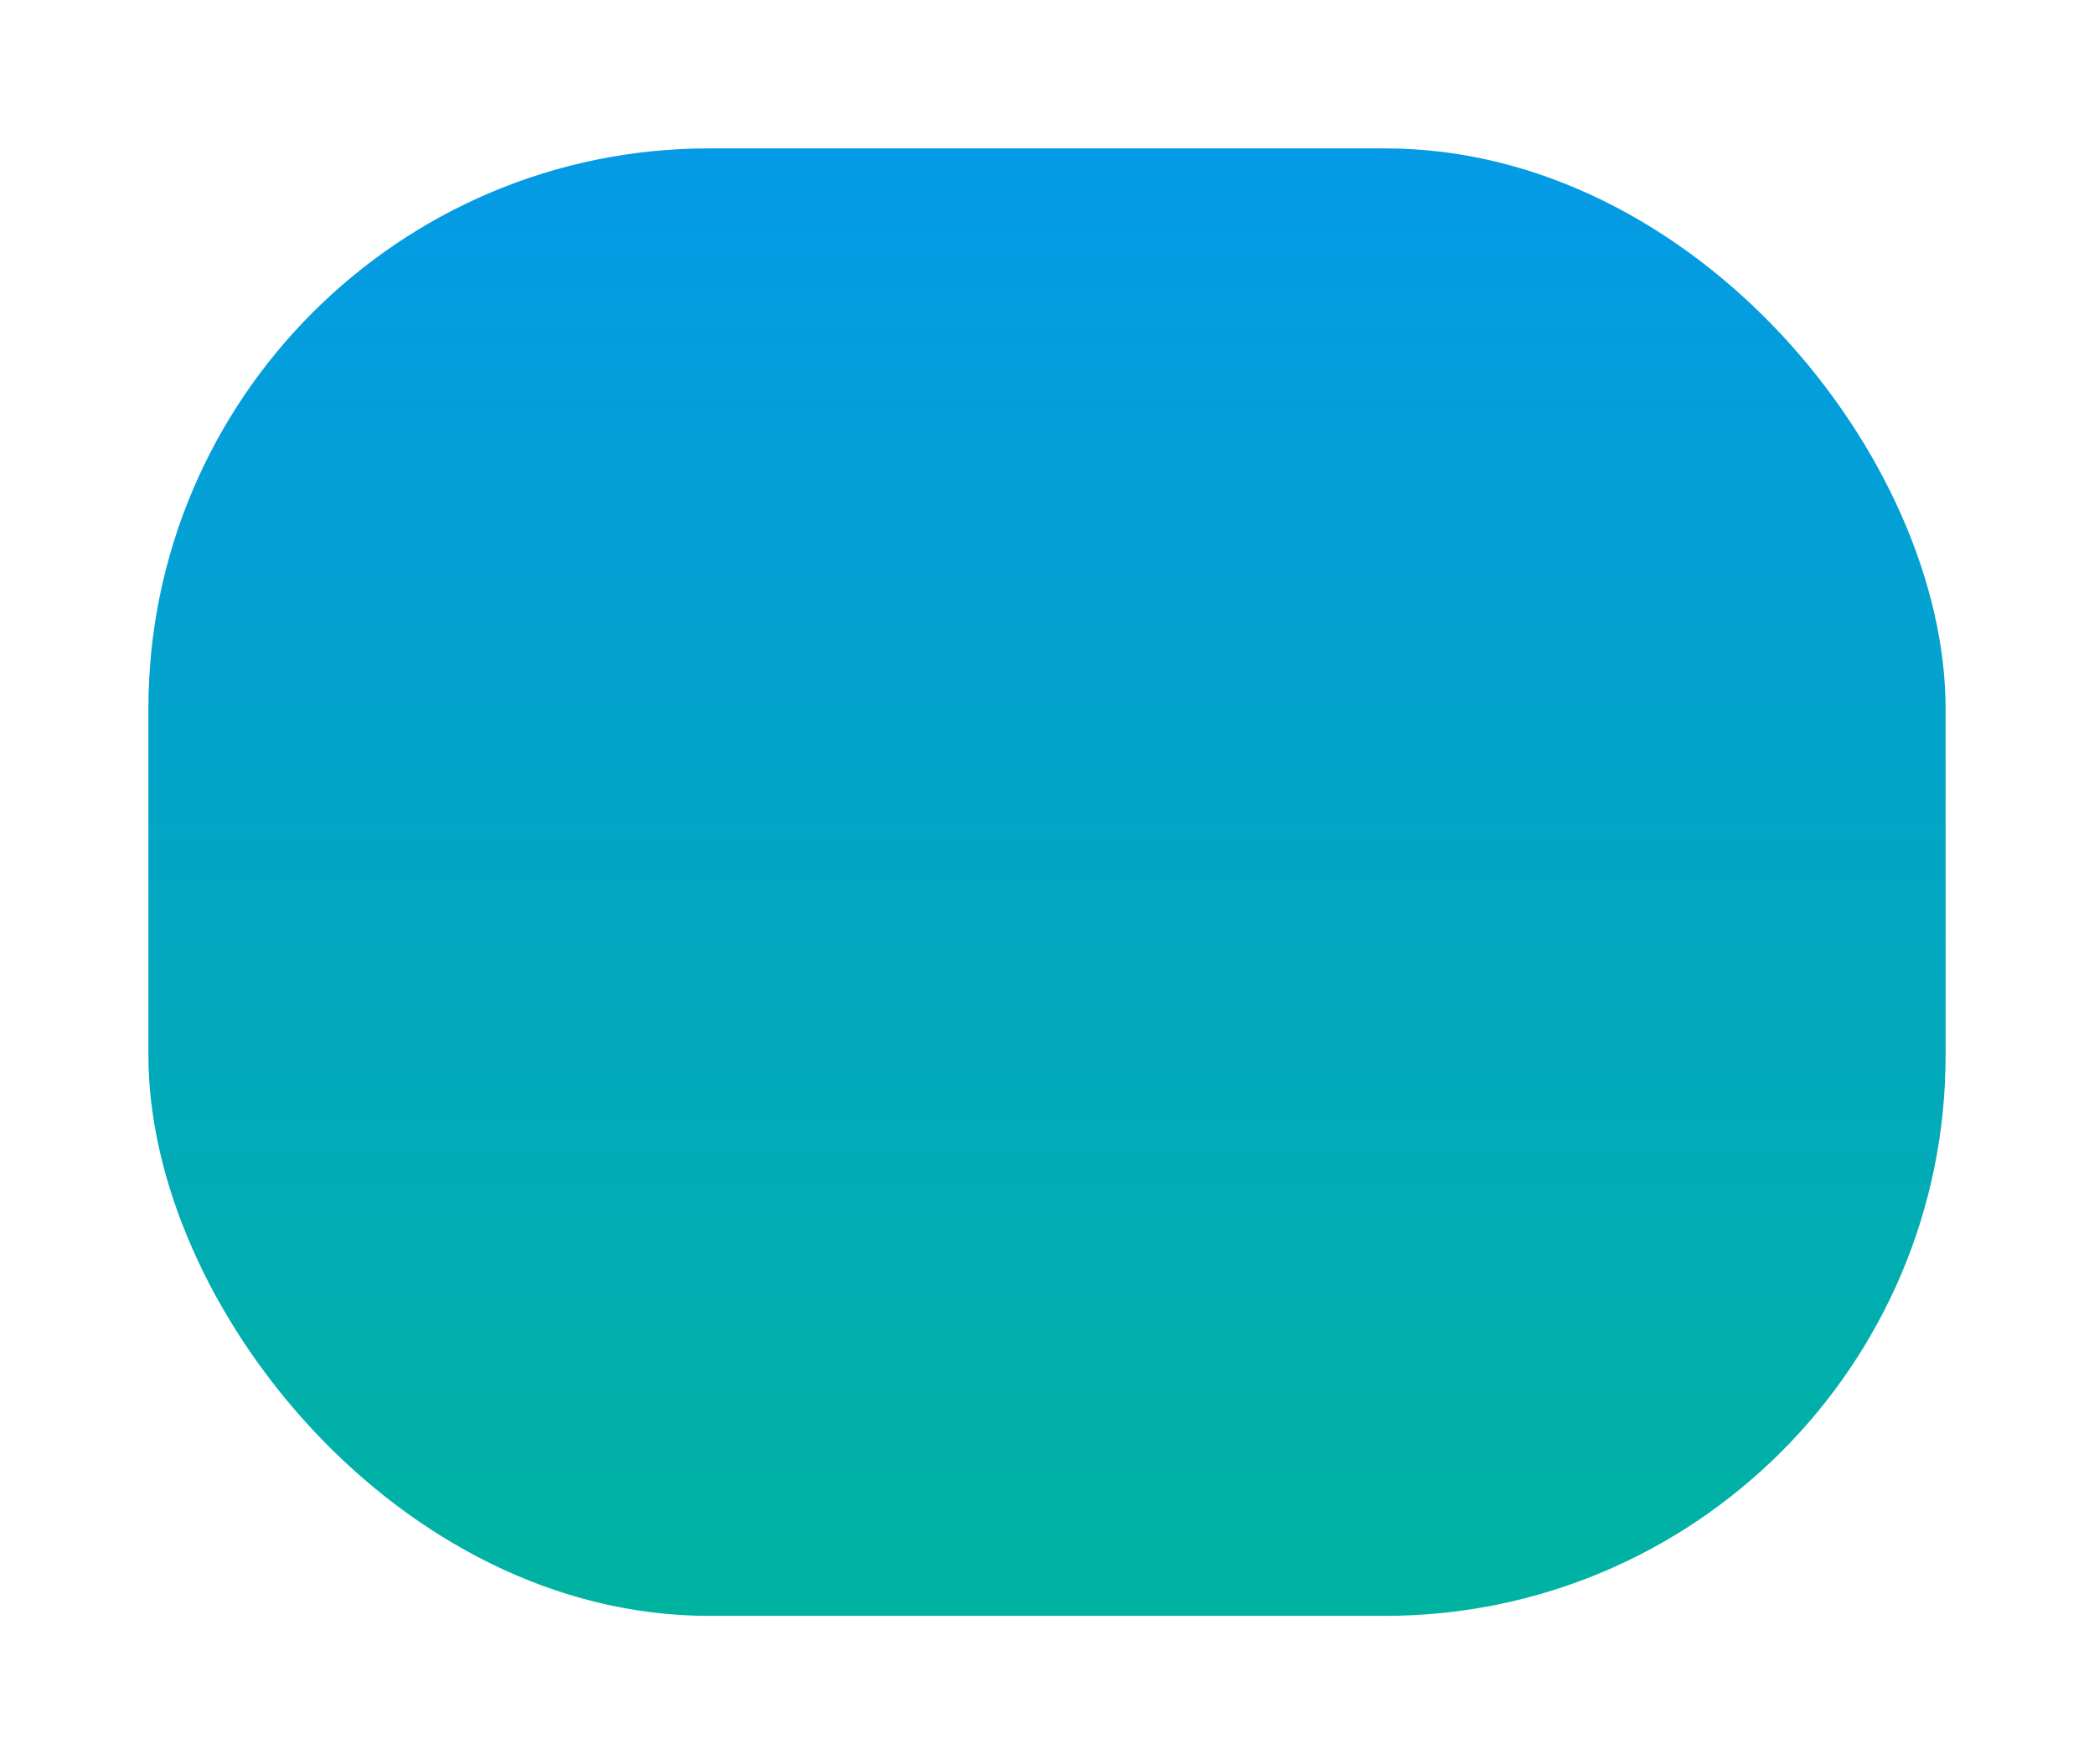 <svg xmlns="http://www.w3.org/2000/svg" xmlns:xlink="http://www.w3.org/1999/xlink" width="127" height="107" viewBox="0 0 127 107">
  <defs>
    <linearGradient id="linear-gradient" x1="0.5" x2="0.5" y2="1" gradientUnits="objectBoundingBox">
      <stop offset="0" stop-color="#049ae7"/>
      <stop offset="1" stop-color="#00b3a0"/>
    </linearGradient>
    <filter id="Rectángulo_240" x="0" y="0" width="127" height="107" filterUnits="userSpaceOnUse">
      <feOffset dy="3" input="SourceAlpha"/>
      <feGaussianBlur stdDeviation="3" result="blur"/>
      <feFlood flood-opacity="0.161"/>
      <feComposite operator="in" in2="blur"/>
      <feComposite in="SourceGraphic"/>
    </filter>
  </defs>
  <g transform="matrix(1, 0, 0, 1, 0, 0)" filter="url(#Rectángulo_240)">
    <rect id="Rectángulo_240-2" data-name="Rectángulo 240" width="109" height="89" rx="34" transform="translate(9 6)" fill="url(#linear-gradient)"/>
  </g>
</svg>
